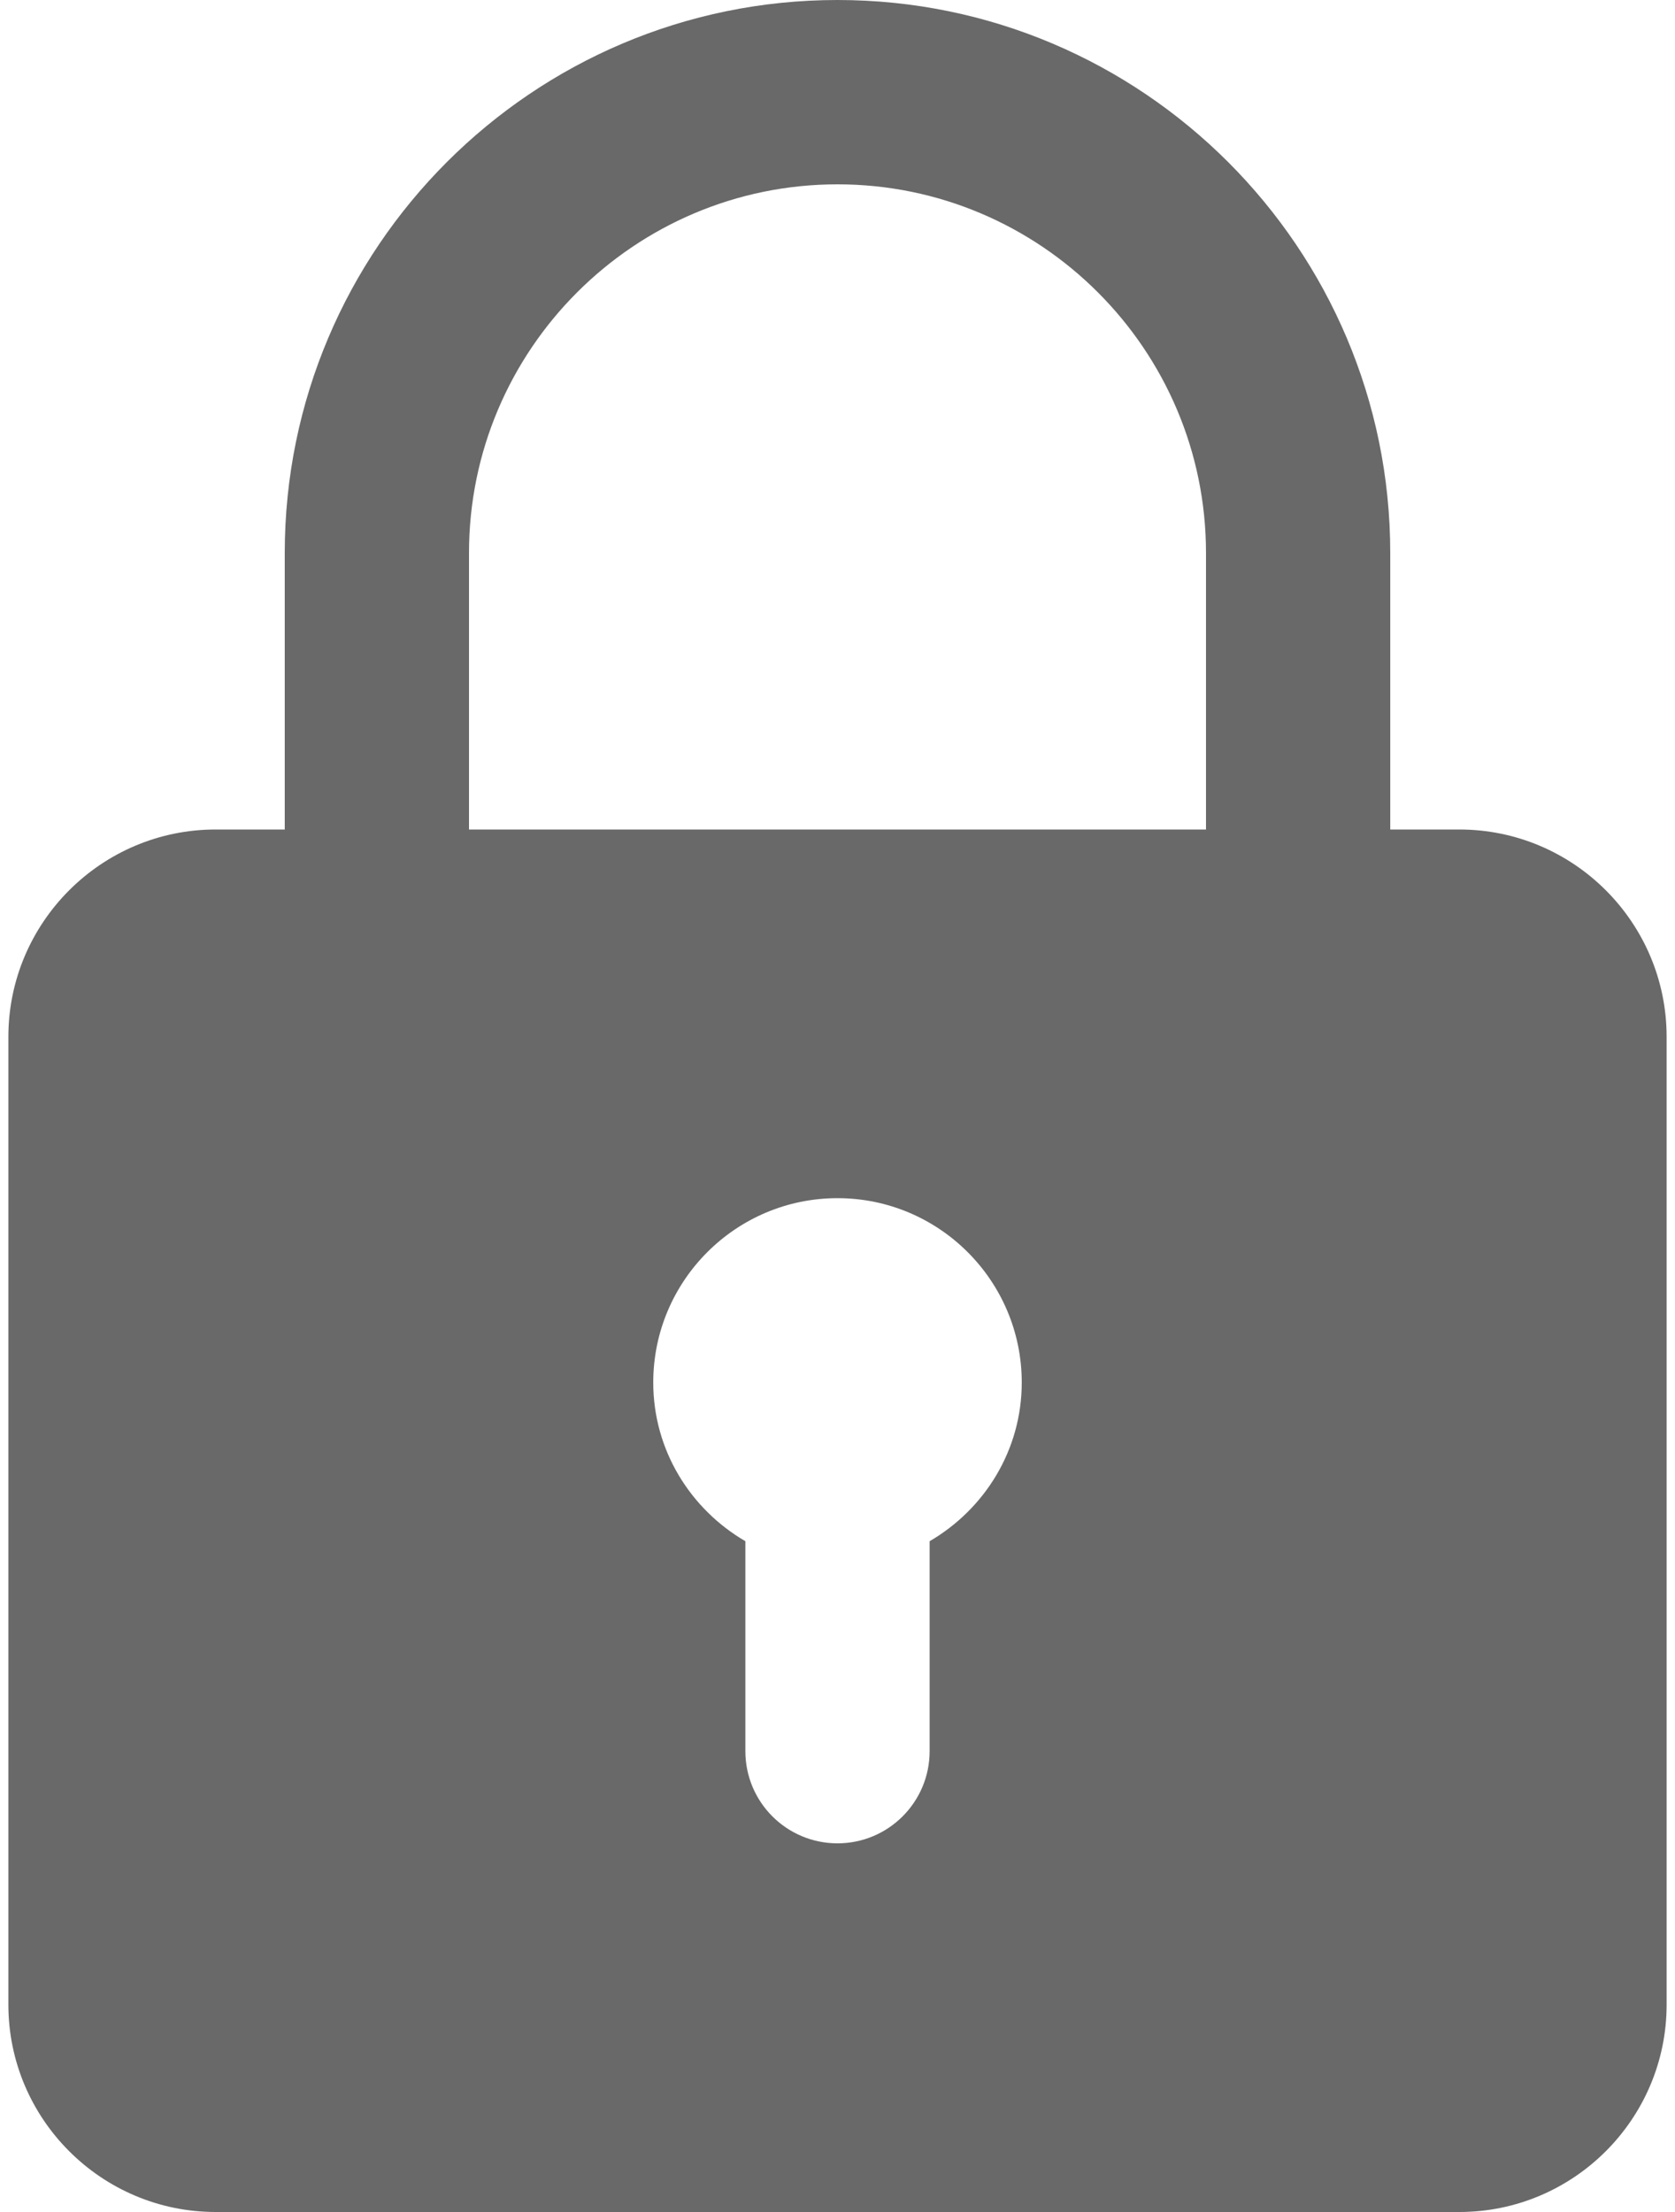 <svg width="25" height="33" viewBox="0 0 25 33" fill="none" xmlns="http://www.w3.org/2000/svg">
<path d="M21.781 12.375H20.75V8.25C20.75 3.7 17.05 0 12.5 0C7.95 0 4.25 3.7 4.25 8.25V12.375H3.219C1.514 12.375 0.125 13.762 0.125 15.469V29.906C0.125 31.613 1.514 33 3.219 33H21.781C23.486 33 24.875 31.613 24.875 29.906V15.469C24.875 13.762 23.486 12.375 21.781 12.375ZM7 8.25C7 5.217 9.467 2.75 12.5 2.75C15.533 2.75 18 5.217 18 8.25V12.375H7V8.25ZM13.875 22.993V26.125C13.875 26.884 13.26 27.5 12.5 27.5C11.74 27.5 11.125 26.884 11.125 26.125V22.993C10.307 22.516 9.75 21.638 9.75 20.625C9.75 19.108 10.983 17.875 12.5 17.875C14.017 17.875 15.25 19.108 15.25 20.625C15.25 21.638 14.693 22.516 13.875 22.993Z" fill="#696969"/>
</svg>
